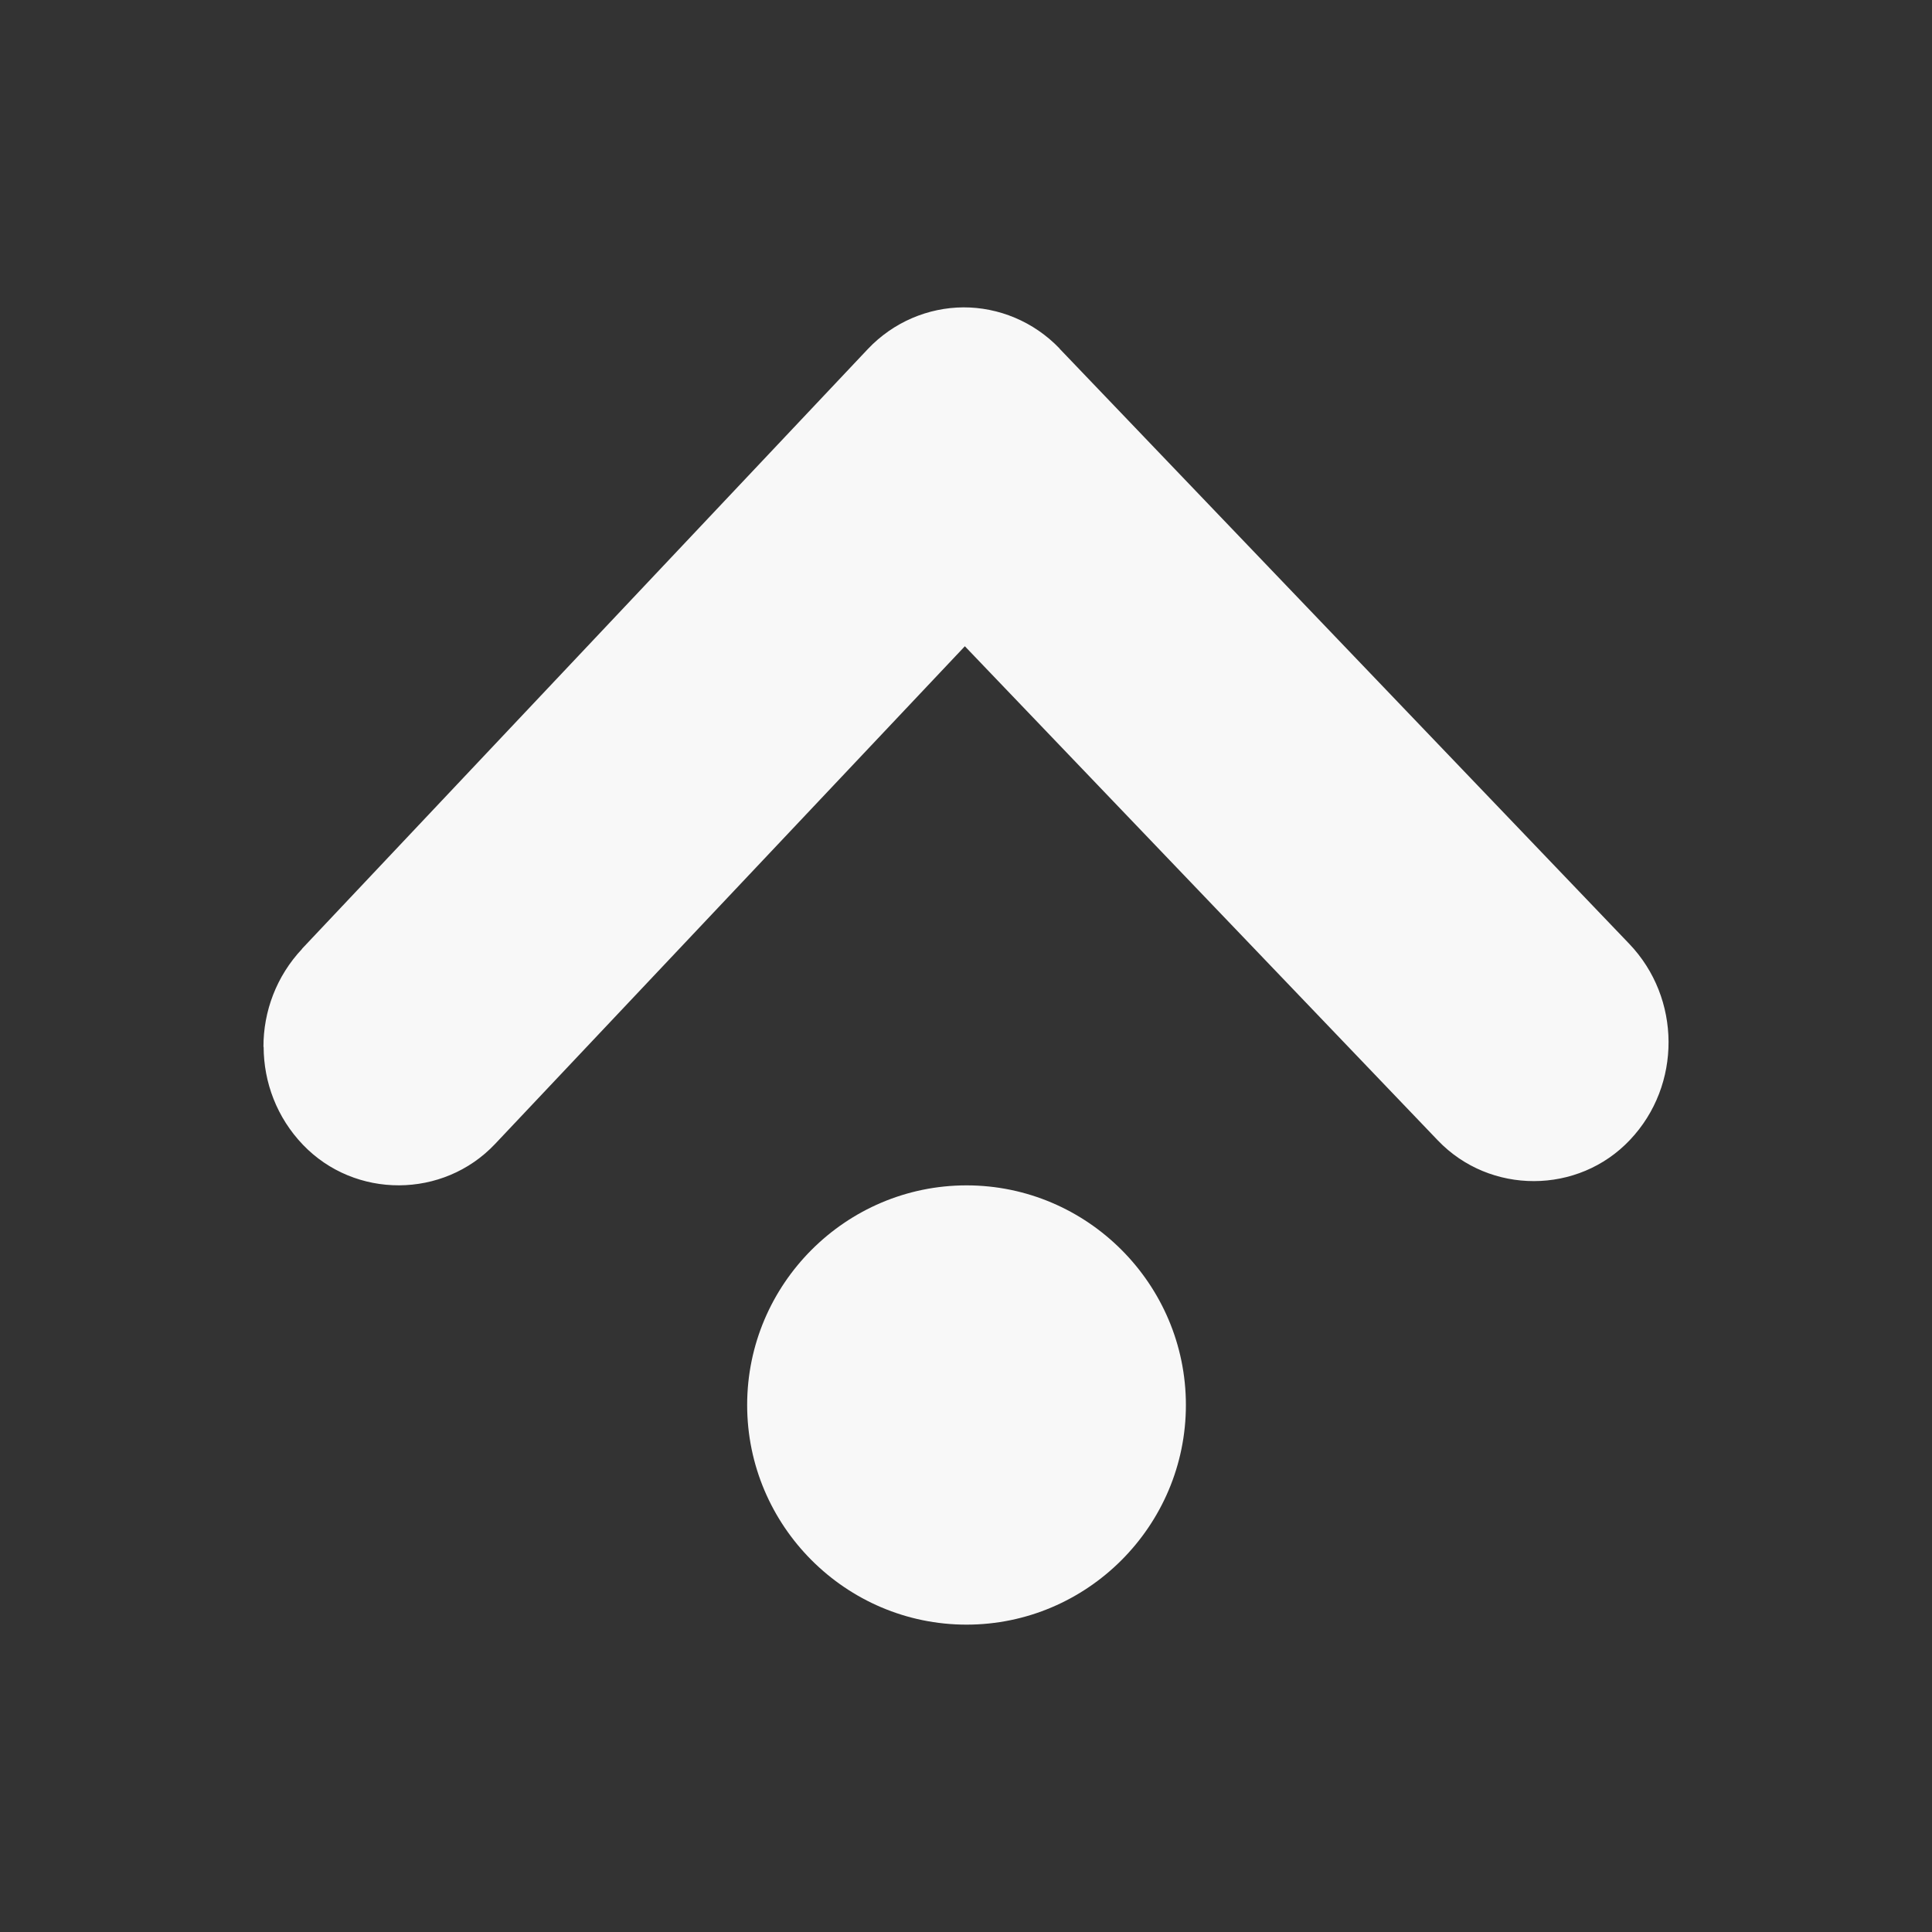 <?xml version="1.0" standalone="no"?><!-- Generator: Gravit.io --><svg xmlns="http://www.w3.org/2000/svg" xmlns:xlink="http://www.w3.org/1999/xlink" style="isolation:isolate" viewBox="0 0 22 22" width="22" height="22"><rect x="0" y="0" width="22" height="22" fill="#333333" stroke="none"/><defs><clipPath id="_clipPath_ffkukK5ivoRFfYAPNT1Ah0Q2nWWF3lns"><rect width="22" height="22"/></clipPath></defs><g clip-path="url(#_clipPath_ffkukK5ivoRFfYAPNT1Ah0Q2nWWF3lns)"><path d=" M 3 11.921 L 3.002 11.921 C 3.003 12.324 3.152 12.725 3.449 13.035 C 4.042 13.655 5.048 13.651 5.637 13.027 L 10.987 7.359 L 16.373 12.986 C 16.966 13.606 17.973 13.604 18.561 12.98 C 19.151 12.357 19.145 11.366 18.552 10.747 L 12.201 4.112 L 12.066 3.971 L 12.066 3.969 C 11.769 3.659 11.369 3.499 10.971 3.5 C 10.573 3.502 10.174 3.665 9.88 3.977 L 3.439 10.804 L 3.441 10.804 C 3.147 11.116 2.999 11.518 3 11.921 Z  M 8.508 15.999 C 8.508 17.376 9.631 18.5 11.006 18.5 C 12.381 18.5 13.504 17.376 13.504 15.999 C 13.504 14.622 12.381 13.498 11.006 13.498 C 9.631 13.498 8.508 14.622 8.508 15.999 Z " fill="#f8f8f8"/></g></svg>